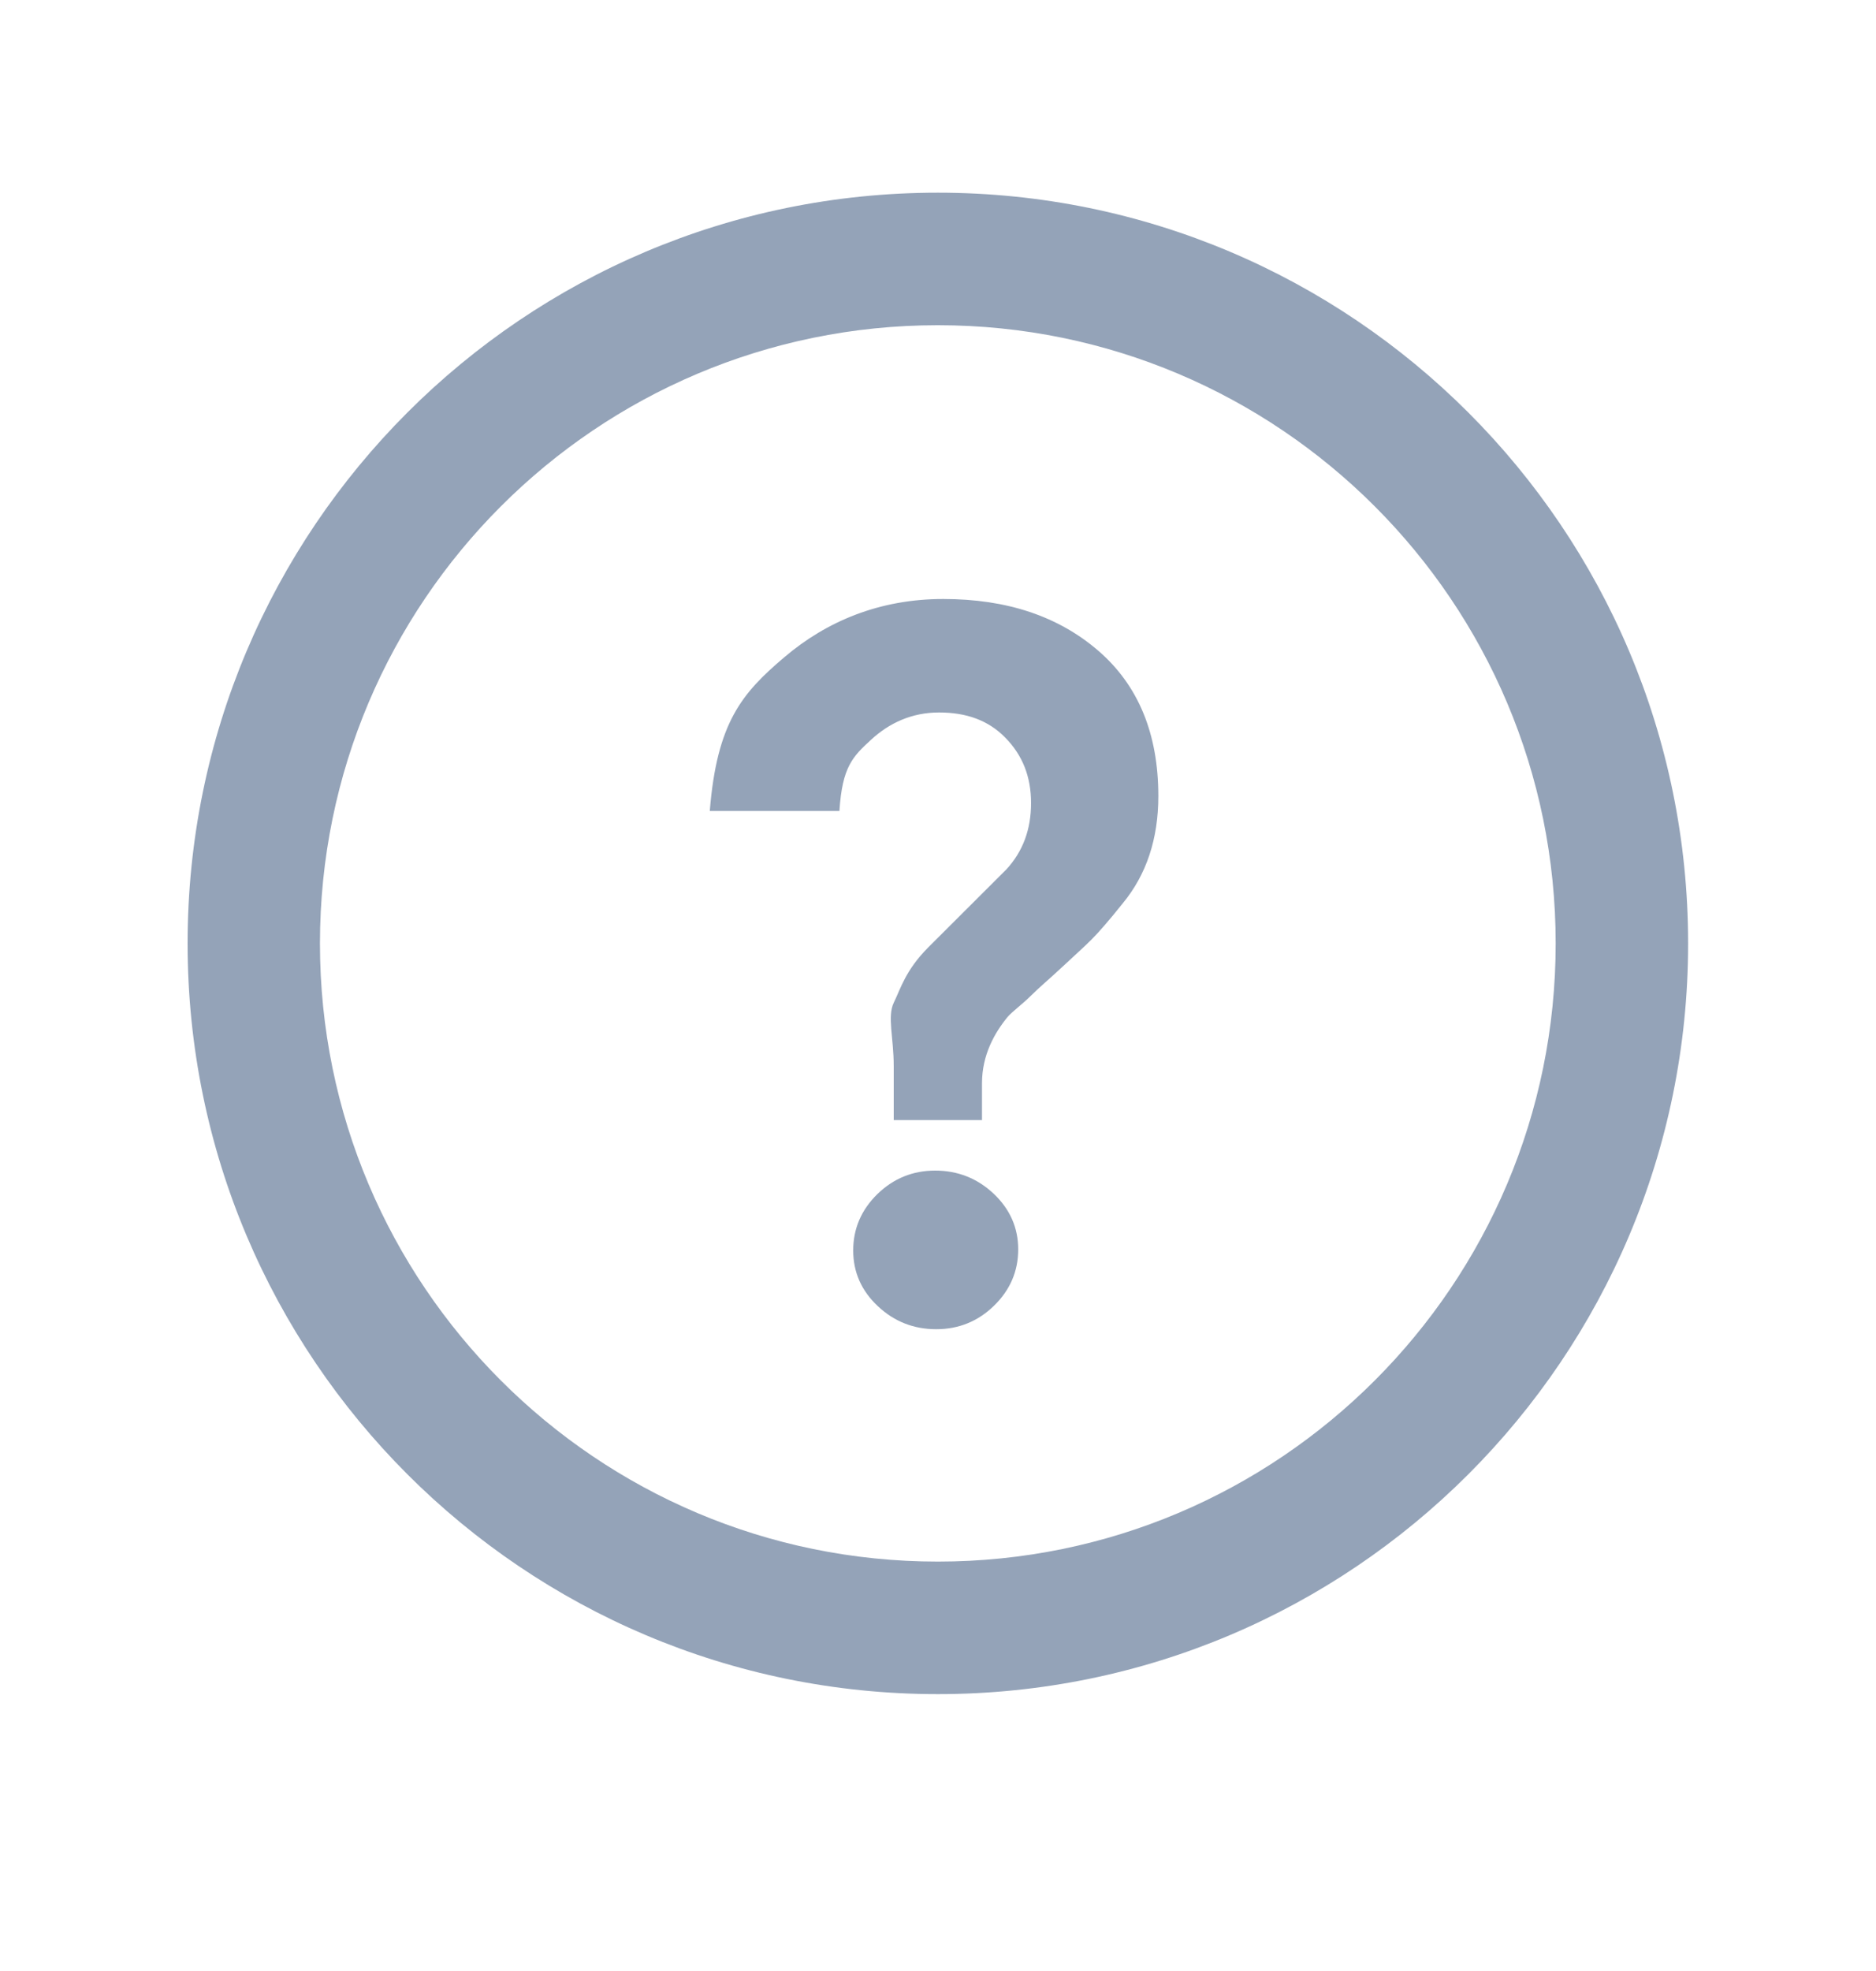 <svg width="20" height="21" viewBox="0 0 20 21" fill="none" xmlns="http://www.w3.org/2000/svg">
<path d="M10.056 6.382C9.379 6.382 8.813 6.618 8.361 7.003C7.908 7.387 7.643 7.699 7.567 8.64H8.949C8.979 8.17 9.091 8.061 9.286 7.882C9.48 7.703 9.721 7.591 10.011 7.591C10.3 7.591 10.536 7.673 10.718 7.86C10.901 8.046 10.992 8.275 10.992 8.556C10.992 8.838 10.905 9.071 10.73 9.262L9.896 10.094C9.653 10.338 9.602 10.533 9.529 10.682C9.457 10.83 9.528 11.055 9.528 11.36V11.934H10.469V11.542C10.469 11.238 10.605 11.002 10.742 10.835C10.795 10.774 10.899 10.7 10.987 10.612C11.075 10.524 11.198 10.421 11.324 10.303C11.449 10.186 11.559 10.088 11.635 10.012C11.711 9.936 11.825 9.806 11.97 9.624C12.221 9.32 12.349 8.939 12.349 8.482C12.349 7.82 12.137 7.304 11.711 6.935C11.284 6.566 10.734 6.382 10.056 6.382Z" fill="#94A3B8"/>
<path d="M9.97 12.472C9.73 12.472 9.525 12.556 9.353 12.723C9.182 12.891 9.096 13.091 9.096 13.323C9.096 13.555 9.184 13.753 9.359 13.917C9.534 14.081 9.741 14.162 9.981 14.162C10.221 14.162 10.427 14.078 10.598 13.911C10.769 13.744 10.855 13.544 10.855 13.312C10.855 13.08 10.767 12.882 10.592 12.717C10.418 12.554 10.21 12.472 9.97 12.472Z" fill="#94A3B8"/>
<path d="M9.998 2.053C5.581 2.053 2 5.634 2 10.052C2 14.469 5.581 18.05 9.998 18.05C14.416 18.05 17.997 14.469 17.997 10.052C17.997 5.634 14.416 2.053 9.998 2.053ZM9.998 16.638C6.36 16.638 3.411 13.689 3.411 10.052C3.411 6.414 6.36 3.465 9.998 3.465C13.636 3.465 16.585 6.414 16.585 10.052C16.585 13.689 13.636 16.638 9.998 16.638Z" fill="#94A3B8"/>
</svg>
